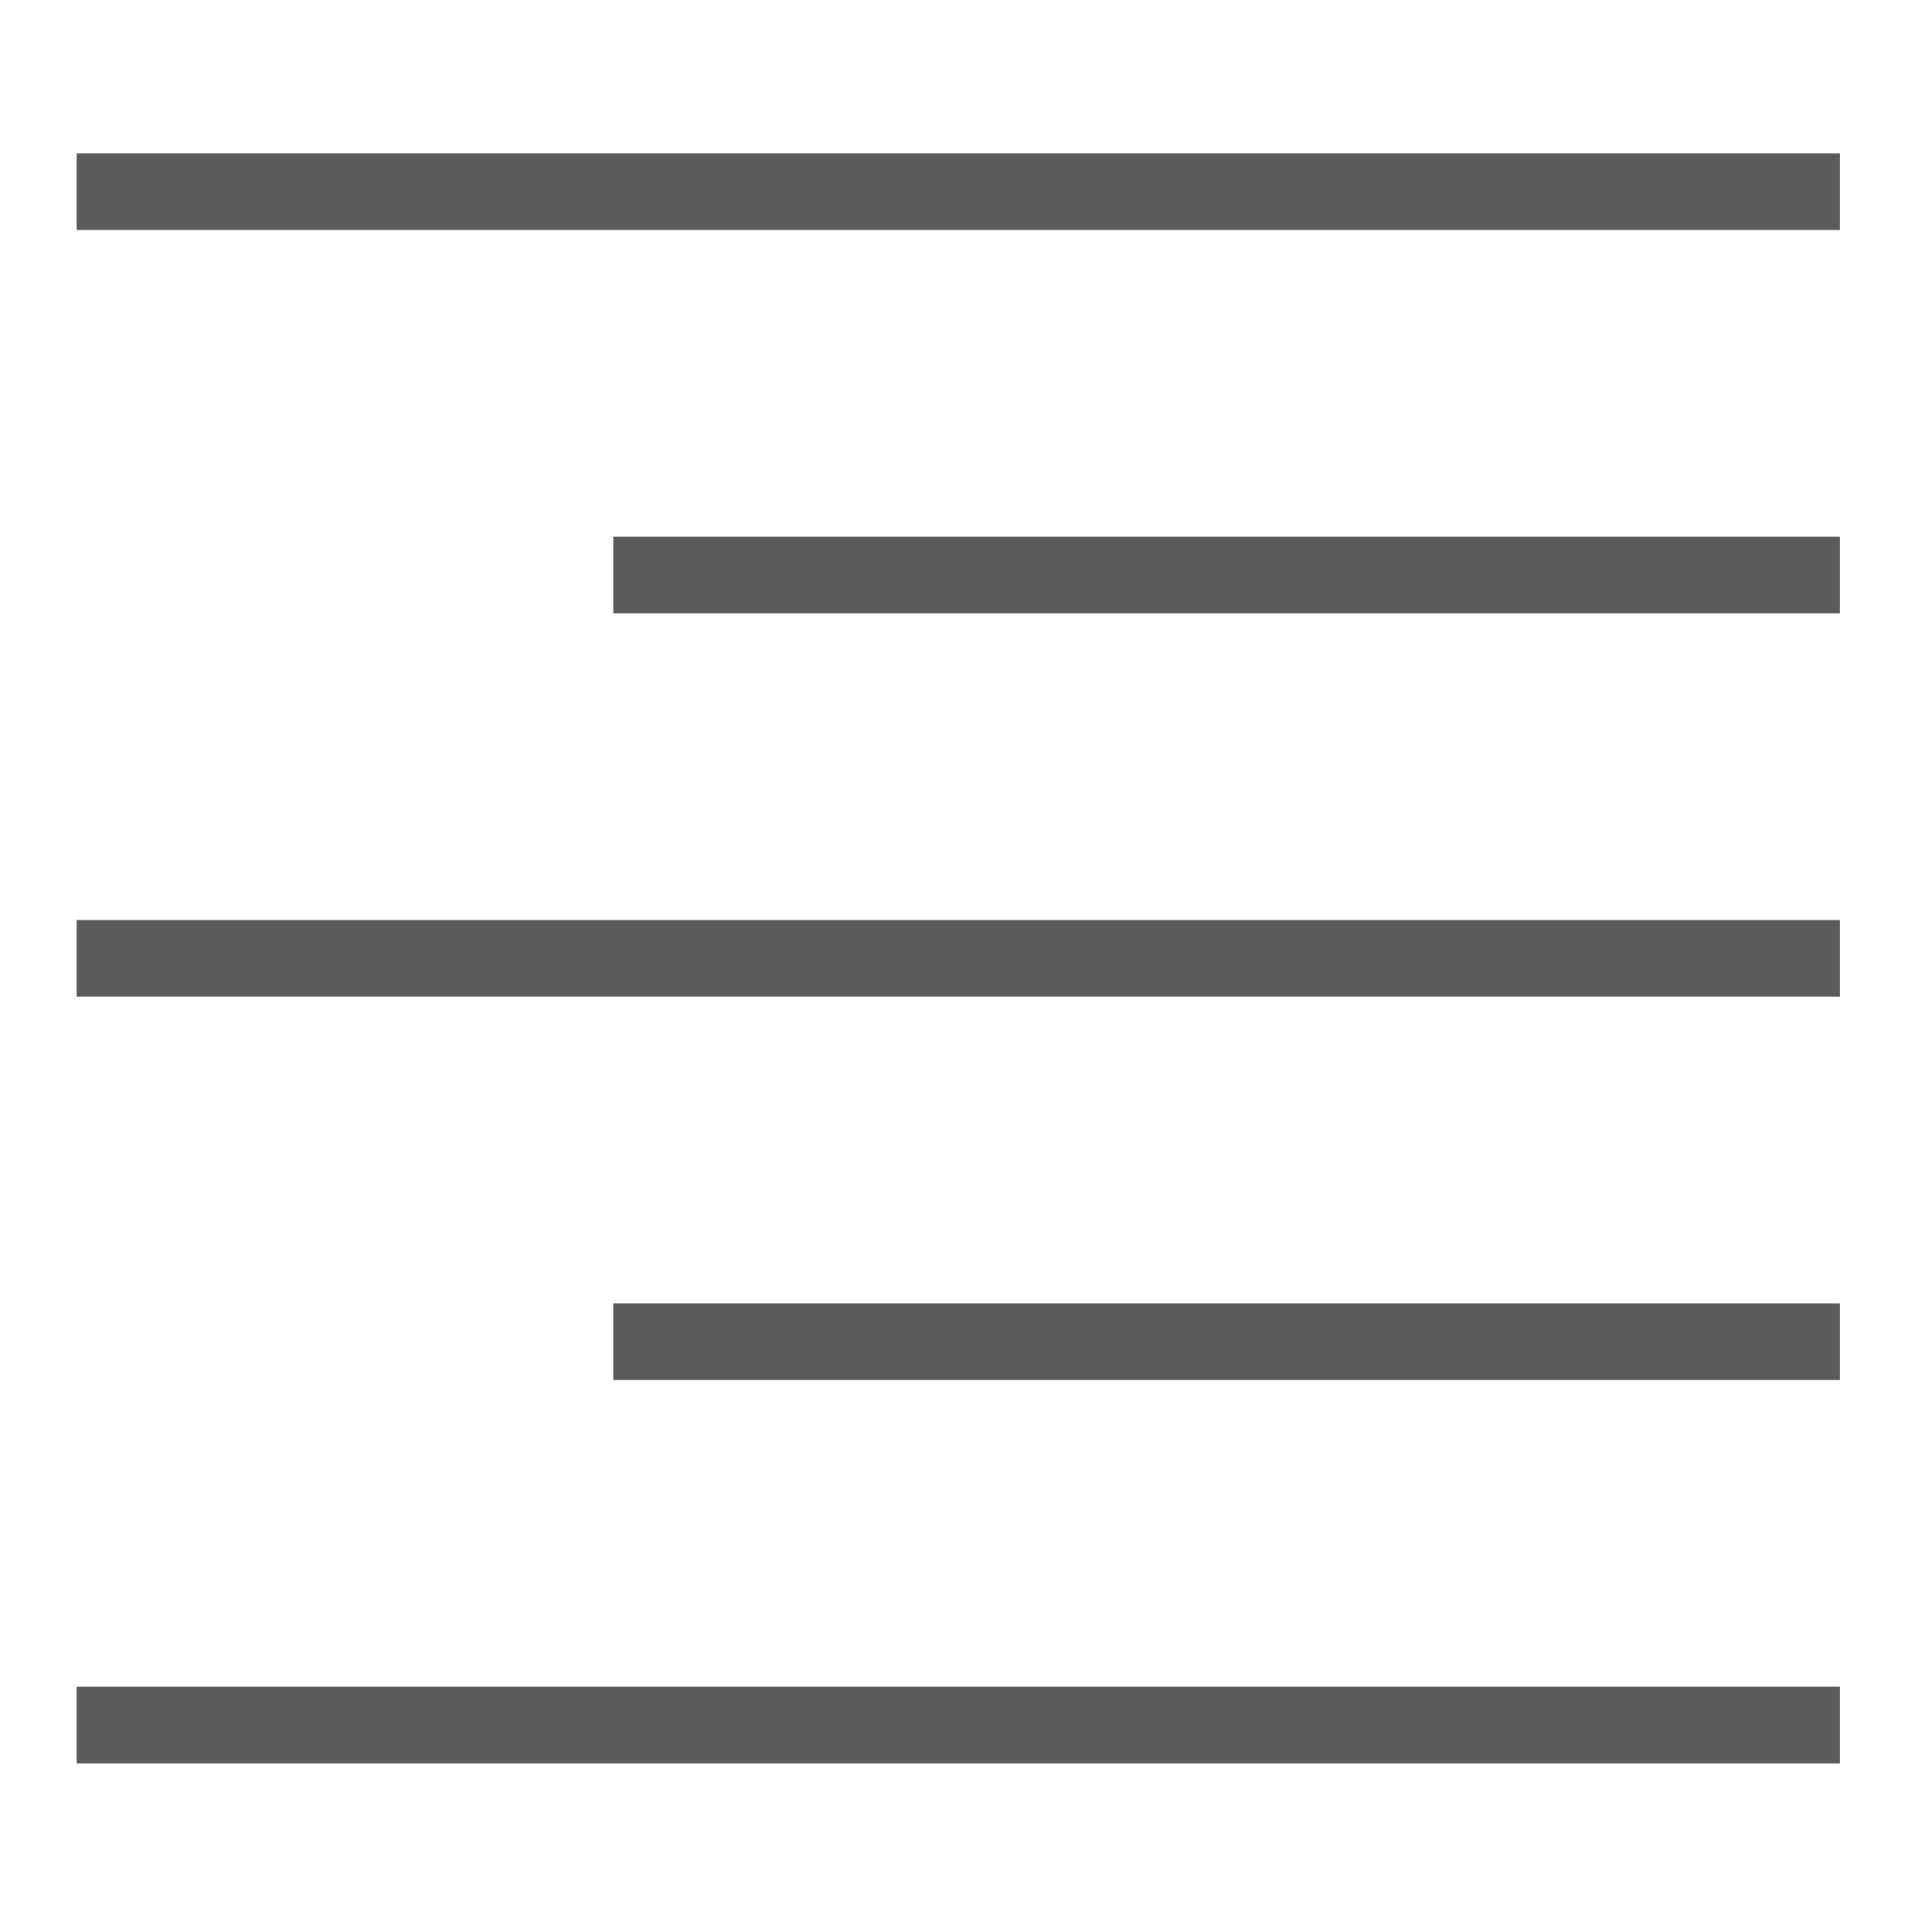 <?xml version="1.0" encoding="UTF-8"?>
<svg xmlns="http://www.w3.org/2000/svg" xmlns:xlink="http://www.w3.org/1999/xlink" width="50pt" height="50pt" viewBox="0 0 50 50" version="1.1">
<g id="surface1">
<path style=" stroke:none;fill-rule:nonzero;fill:#5B5B5B;fill-opacity:1;" d="M 1.984 3.969 L 1.984 5.953 L 47.617 5.953 L 47.617 3.969 Z M 15.871 13.891 L 15.871 15.871 L 47.617 15.871 L 47.617 13.891 Z M 1.984 23.809 L 1.984 25.793 L 47.617 25.793 L 47.617 23.809 Z M 15.871 33.73 L 15.871 35.715 L 47.617 35.715 L 47.617 33.73 Z M 1.984 43.652 L 1.984 45.637 L 47.617 45.637 L 47.617 43.652 Z "/>
</g>
</svg>
